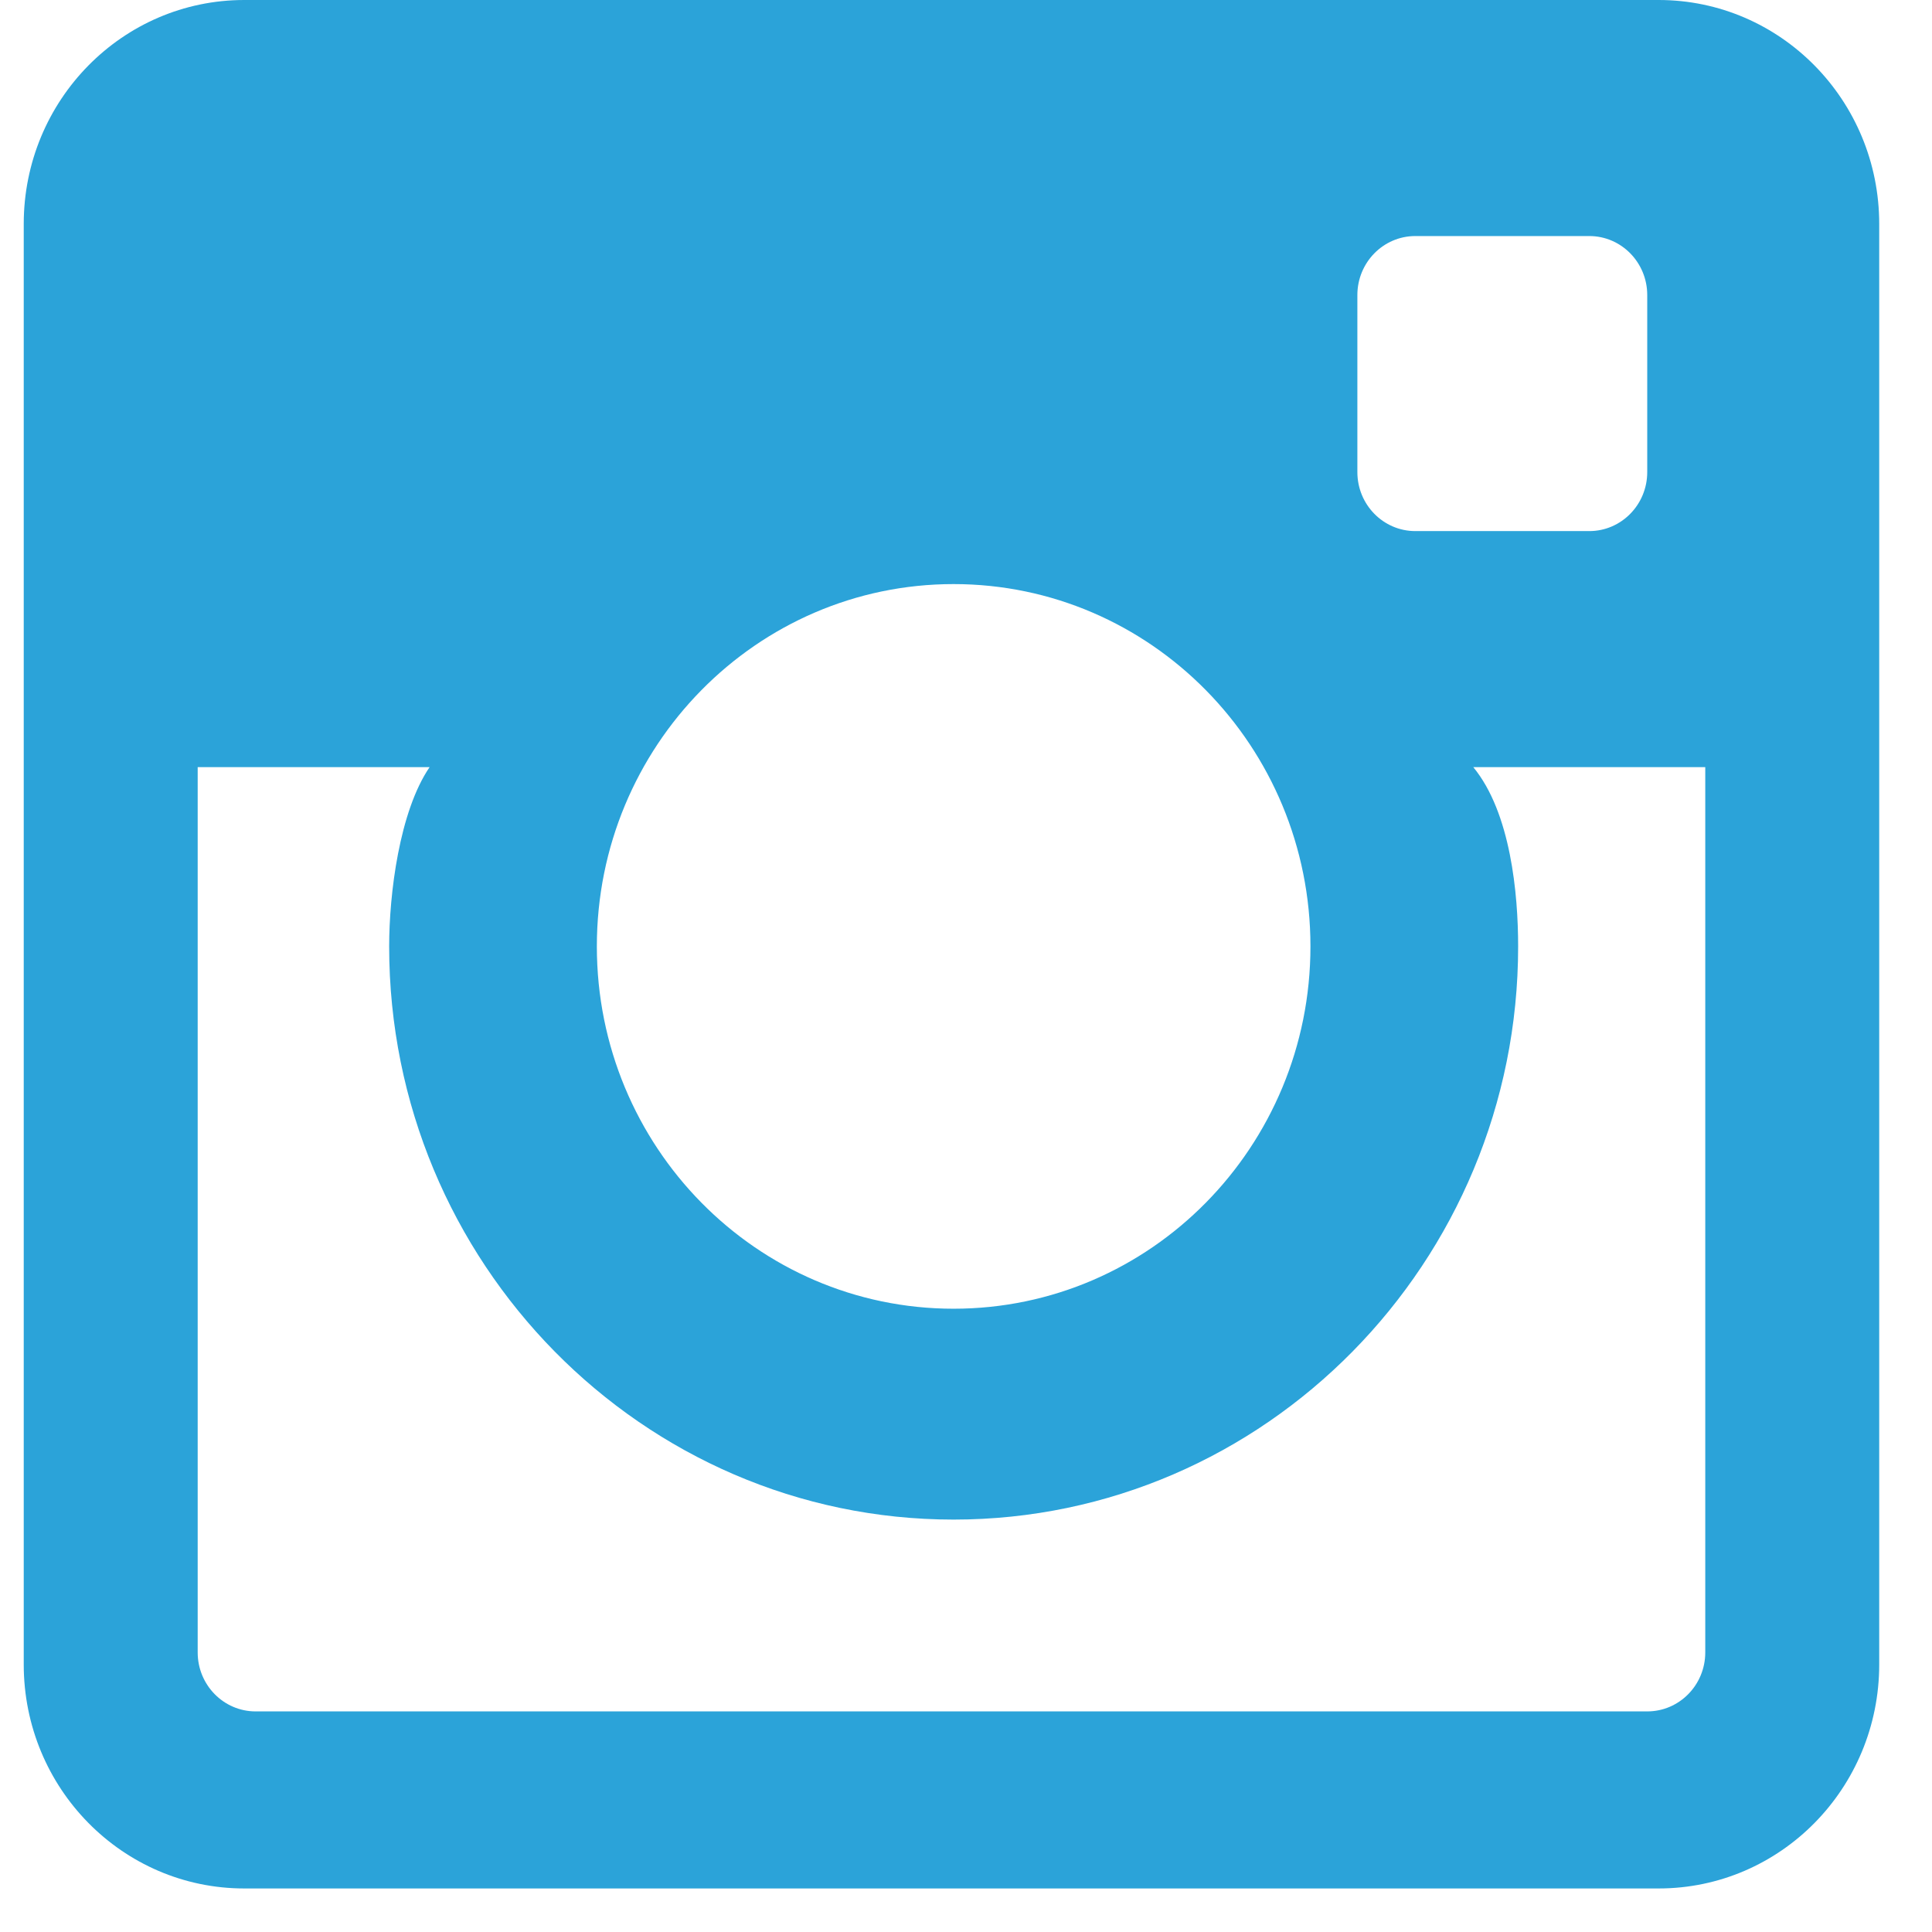 <svg width="28" height="28" viewBox="0 0 28 28" fill="none" xmlns="http://www.w3.org/2000/svg">
<path fill-rule="evenodd" clip-rule="evenodd" d="M24.038 0H3.54C1.775 0 0.344 1.453 0.344 3.246V24.123C0.344 25.916 1.775 27.369 3.54 27.369H24.038C25.804 27.369 27.235 25.916 27.235 24.123V3.246C27.235 1.453 25.804 0 24.038 0ZM19.672 4.276C19.672 3.804 20.048 3.421 20.512 3.421H23.033C23.497 3.421 23.873 3.804 23.873 4.276V6.842C23.873 7.314 23.497 7.697 23.033 7.697H20.512C20.048 7.697 19.672 7.314 19.672 6.842V4.276ZM13.82 8.465C16.677 8.465 18.992 10.817 18.992 13.716C18.992 16.616 16.677 18.967 13.82 18.967C10.965 18.967 8.65 16.616 8.65 13.716C8.65 10.817 10.965 8.465 13.82 8.465ZM24.714 23.948C24.714 24.42 24.338 24.803 23.873 24.803H3.705C3.241 24.803 2.865 24.42 2.865 23.948V11.118H6.226C5.788 11.76 5.64 12.956 5.64 13.716C5.64 18.296 9.31 22.023 13.82 22.023C18.331 22.023 22.002 18.296 22.002 13.716C22.002 12.956 21.895 11.778 21.352 11.118H24.714V23.948Z" fill="#2BA3D9"/>
</svg>
